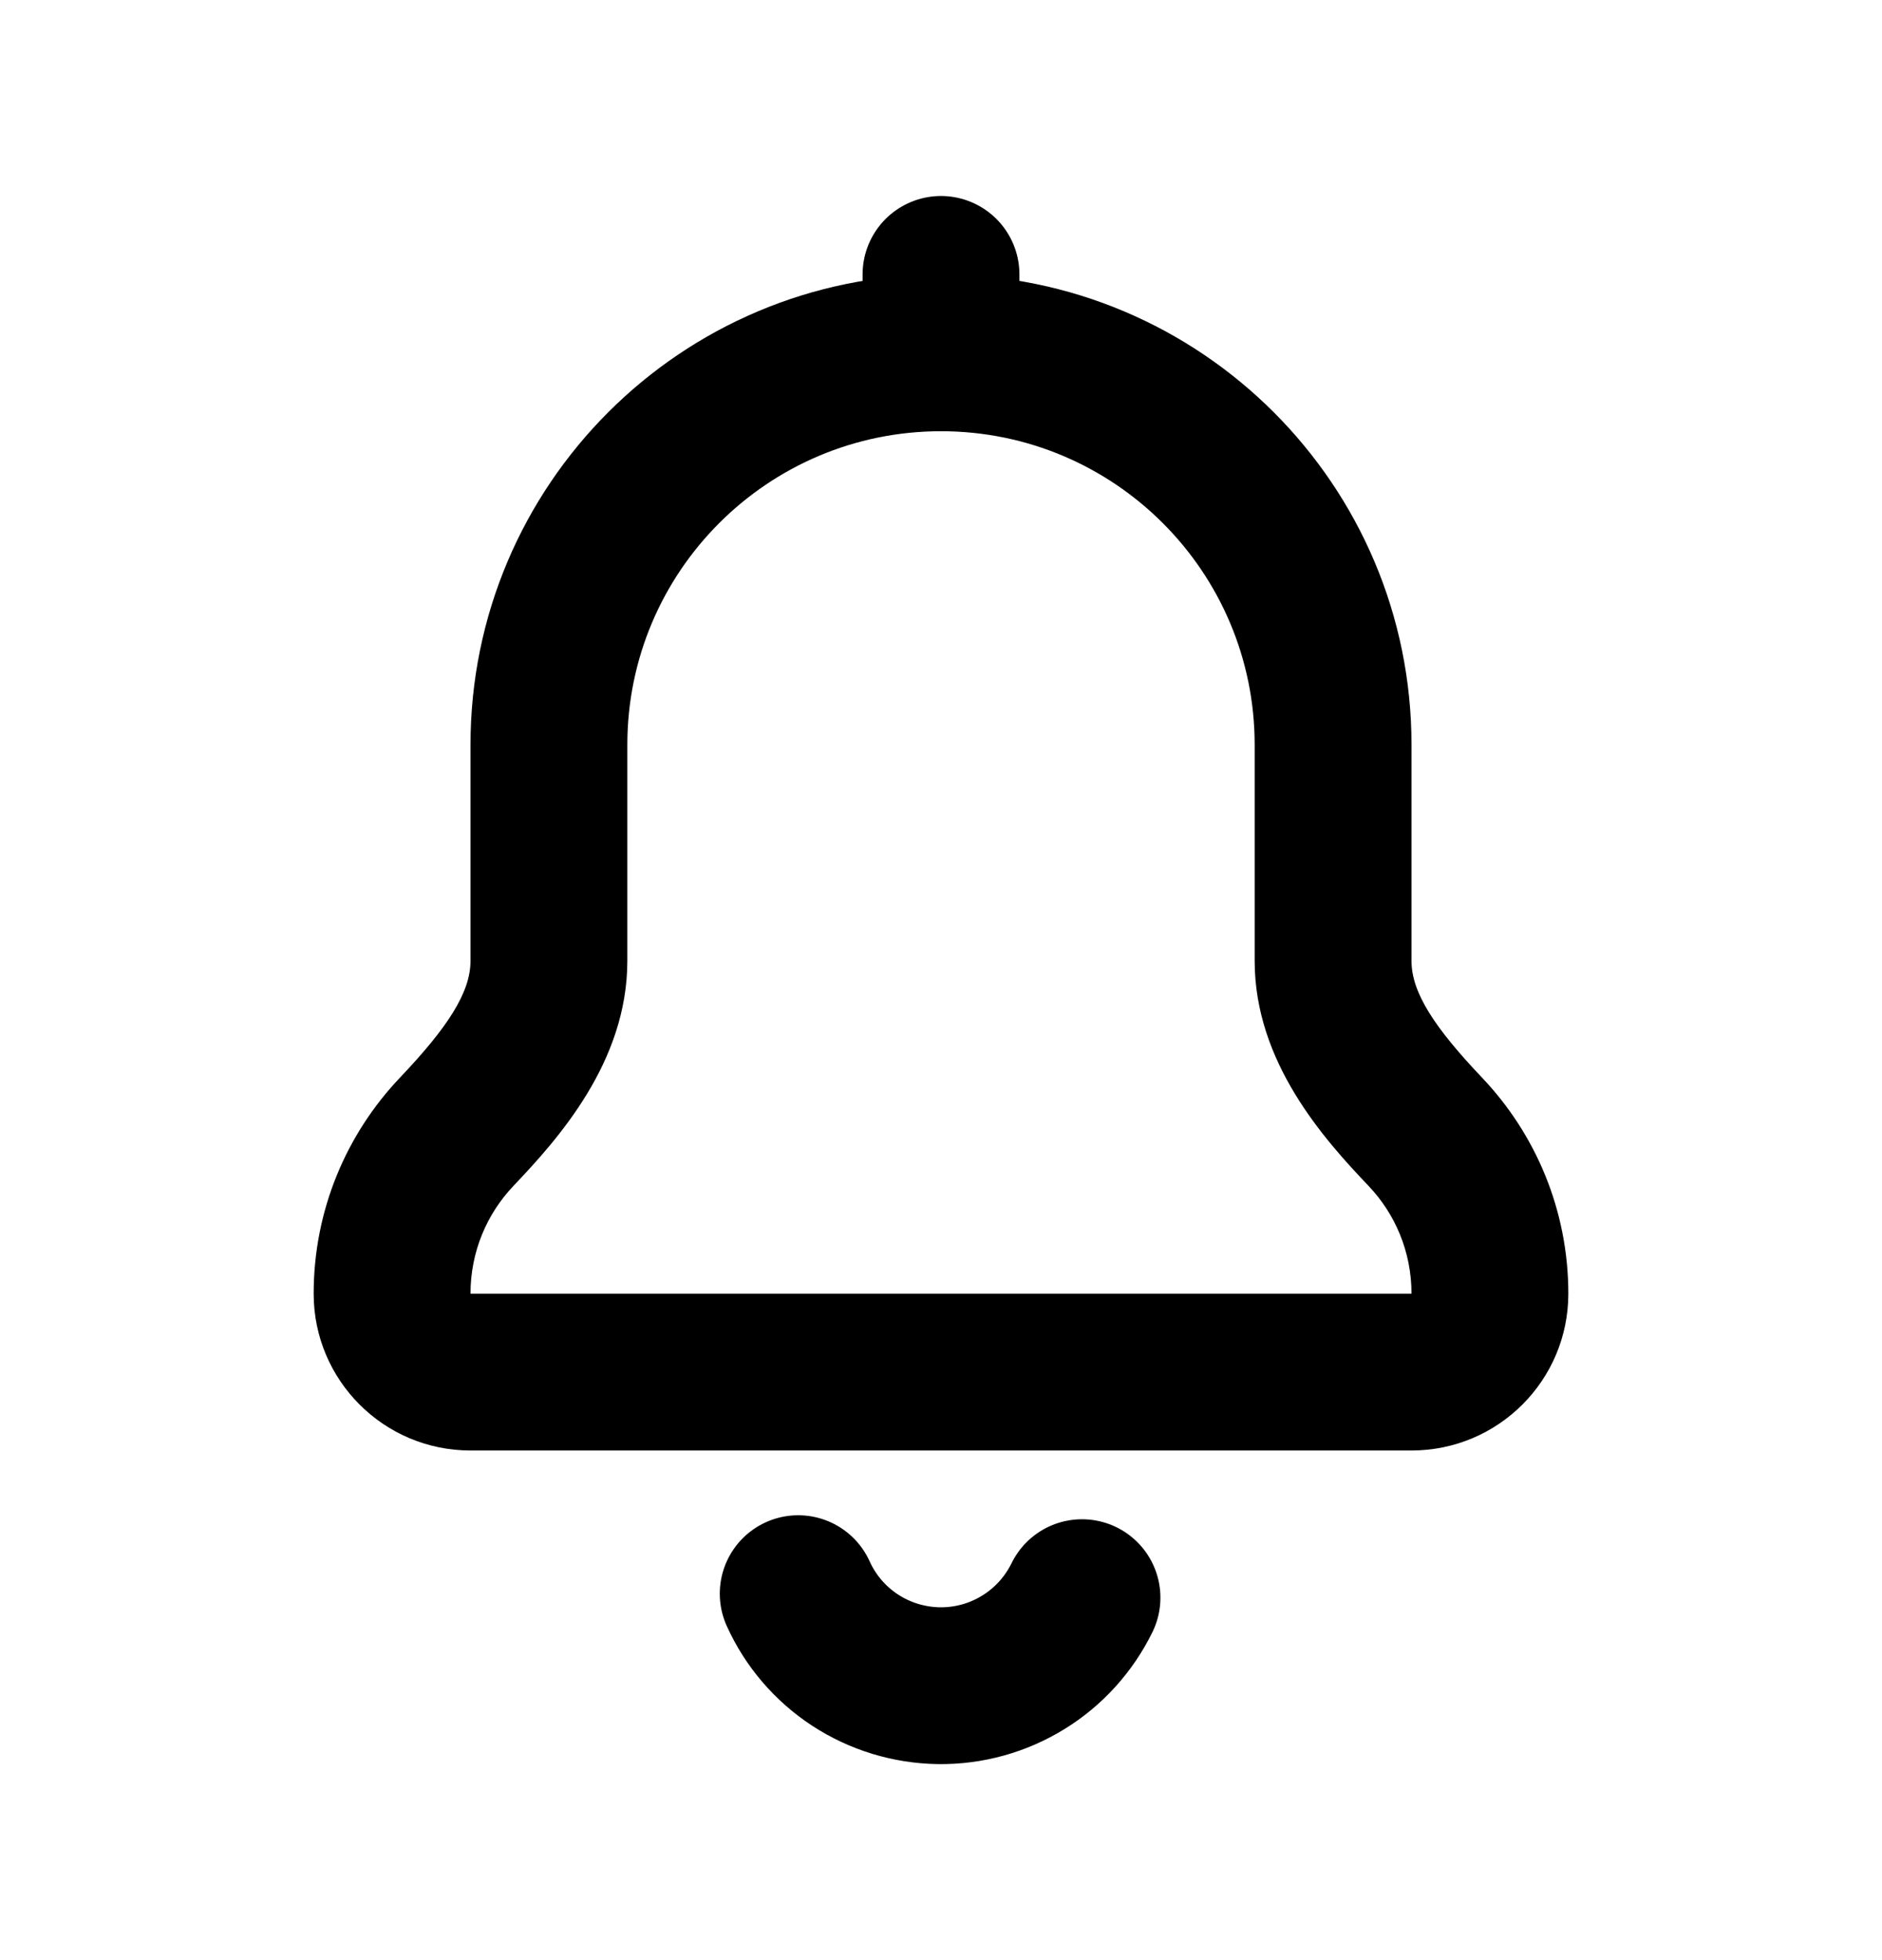 <svg width="24" height="25" viewBox="0 0 24 25" fill="none" xmlns="http://www.w3.org/2000/svg">
<path d="M5.825 14.434L5.1 13.745L5.825 14.434ZM8 9.5C8 7.291 9.791 5.5 12 5.5V3.5C8.686 3.5 6 6.186 6 9.5H8ZM8 12.256V9.5H6V12.256H8ZM6 16.5C6 15.966 6.208 15.482 6.55 15.123L5.1 13.745C4.419 14.462 4 15.433 4 16.5H6ZM7 16.5H6V18.5H7V16.5ZM17 16.5H7V18.5H17V16.5ZM18 16.5H17V18.5H18V16.5ZM17.45 15.123C17.792 15.482 18 15.966 18 16.5H20C20 15.433 19.581 14.462 18.9 13.745L17.45 15.123ZM16 9.5V12.256H18V9.5H16ZM12 5.5C14.209 5.5 16 7.291 16 9.5H18C18 6.186 15.314 3.5 12 3.5V5.5ZM18.9 13.745C18.292 13.105 18 12.658 18 12.256H16C16 13.55 16.89 14.534 17.45 15.123L18.9 13.745ZM4 16.5C4 17.605 4.895 18.5 6 18.5V16.5H4ZM18 18.5C19.105 18.5 20 17.605 20 16.5H18V18.5ZM6 12.256C6 12.658 5.708 13.105 5.1 13.745L6.55 15.123C7.109 14.534 8 13.55 8 12.256H6Z" fill="black"/>
<path d="M13.798 20.377C13.631 20.718 13.371 21.005 13.048 21.203C12.725 21.402 12.352 21.505 11.972 21.5C11.593 21.494 11.222 21.381 10.905 21.174C10.587 20.966 10.335 20.672 10.179 20.326" stroke="black" stroke-width="2" stroke-linecap="round" stroke-linejoin="round"/>
<path d="M12 3.5V4.5" stroke="black" stroke-width="2" stroke-linecap="round" stroke-linejoin="round"/>
</svg>
